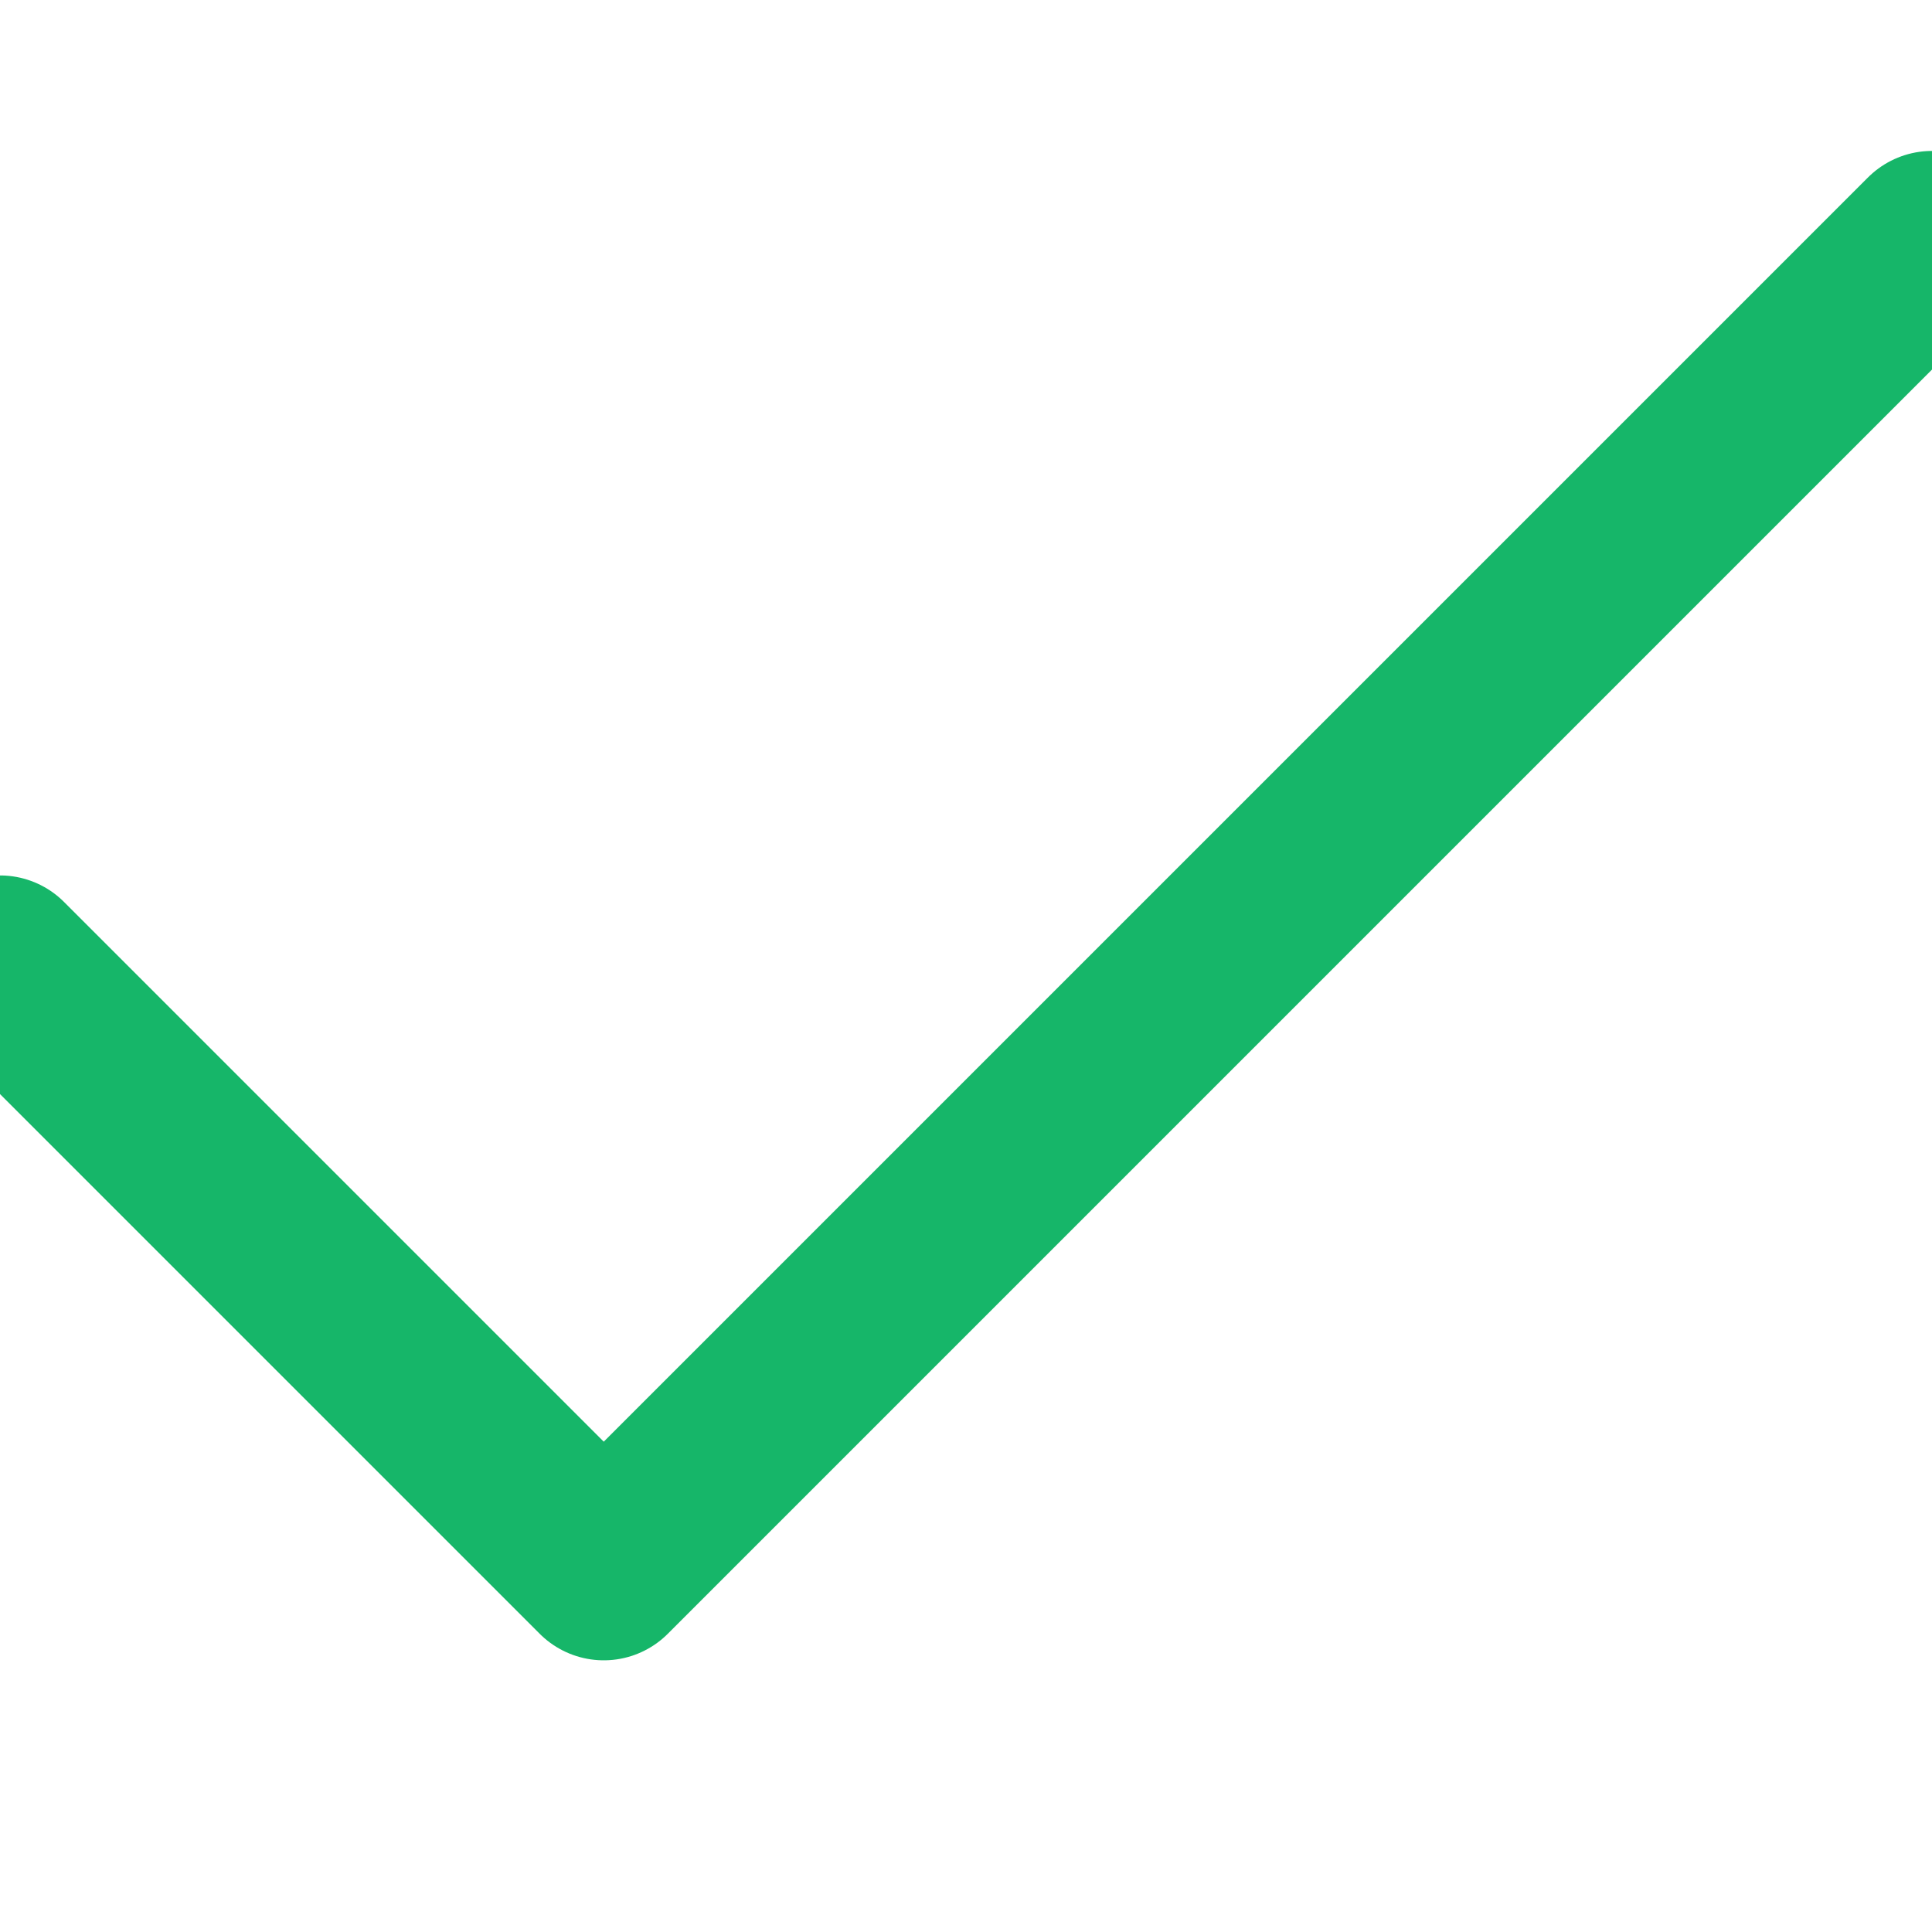 <svg width="16" height="16" viewBox="0 0 16 16" fill="none" xmlns="http://www.w3.org/2000/svg">
<g clip-path="url(#clip0_2226_2003)">
<path d="M16 2L5 13L0 8" stroke="#16B669" stroke-width="1.5" stroke-linecap="round" stroke-linejoin="round"/>
</g>
<defs>
<clipPath id="clip0_2226_2003">
<rect width="16" height="16" fill="white"/>
</clipPath>
</defs>
</svg>
